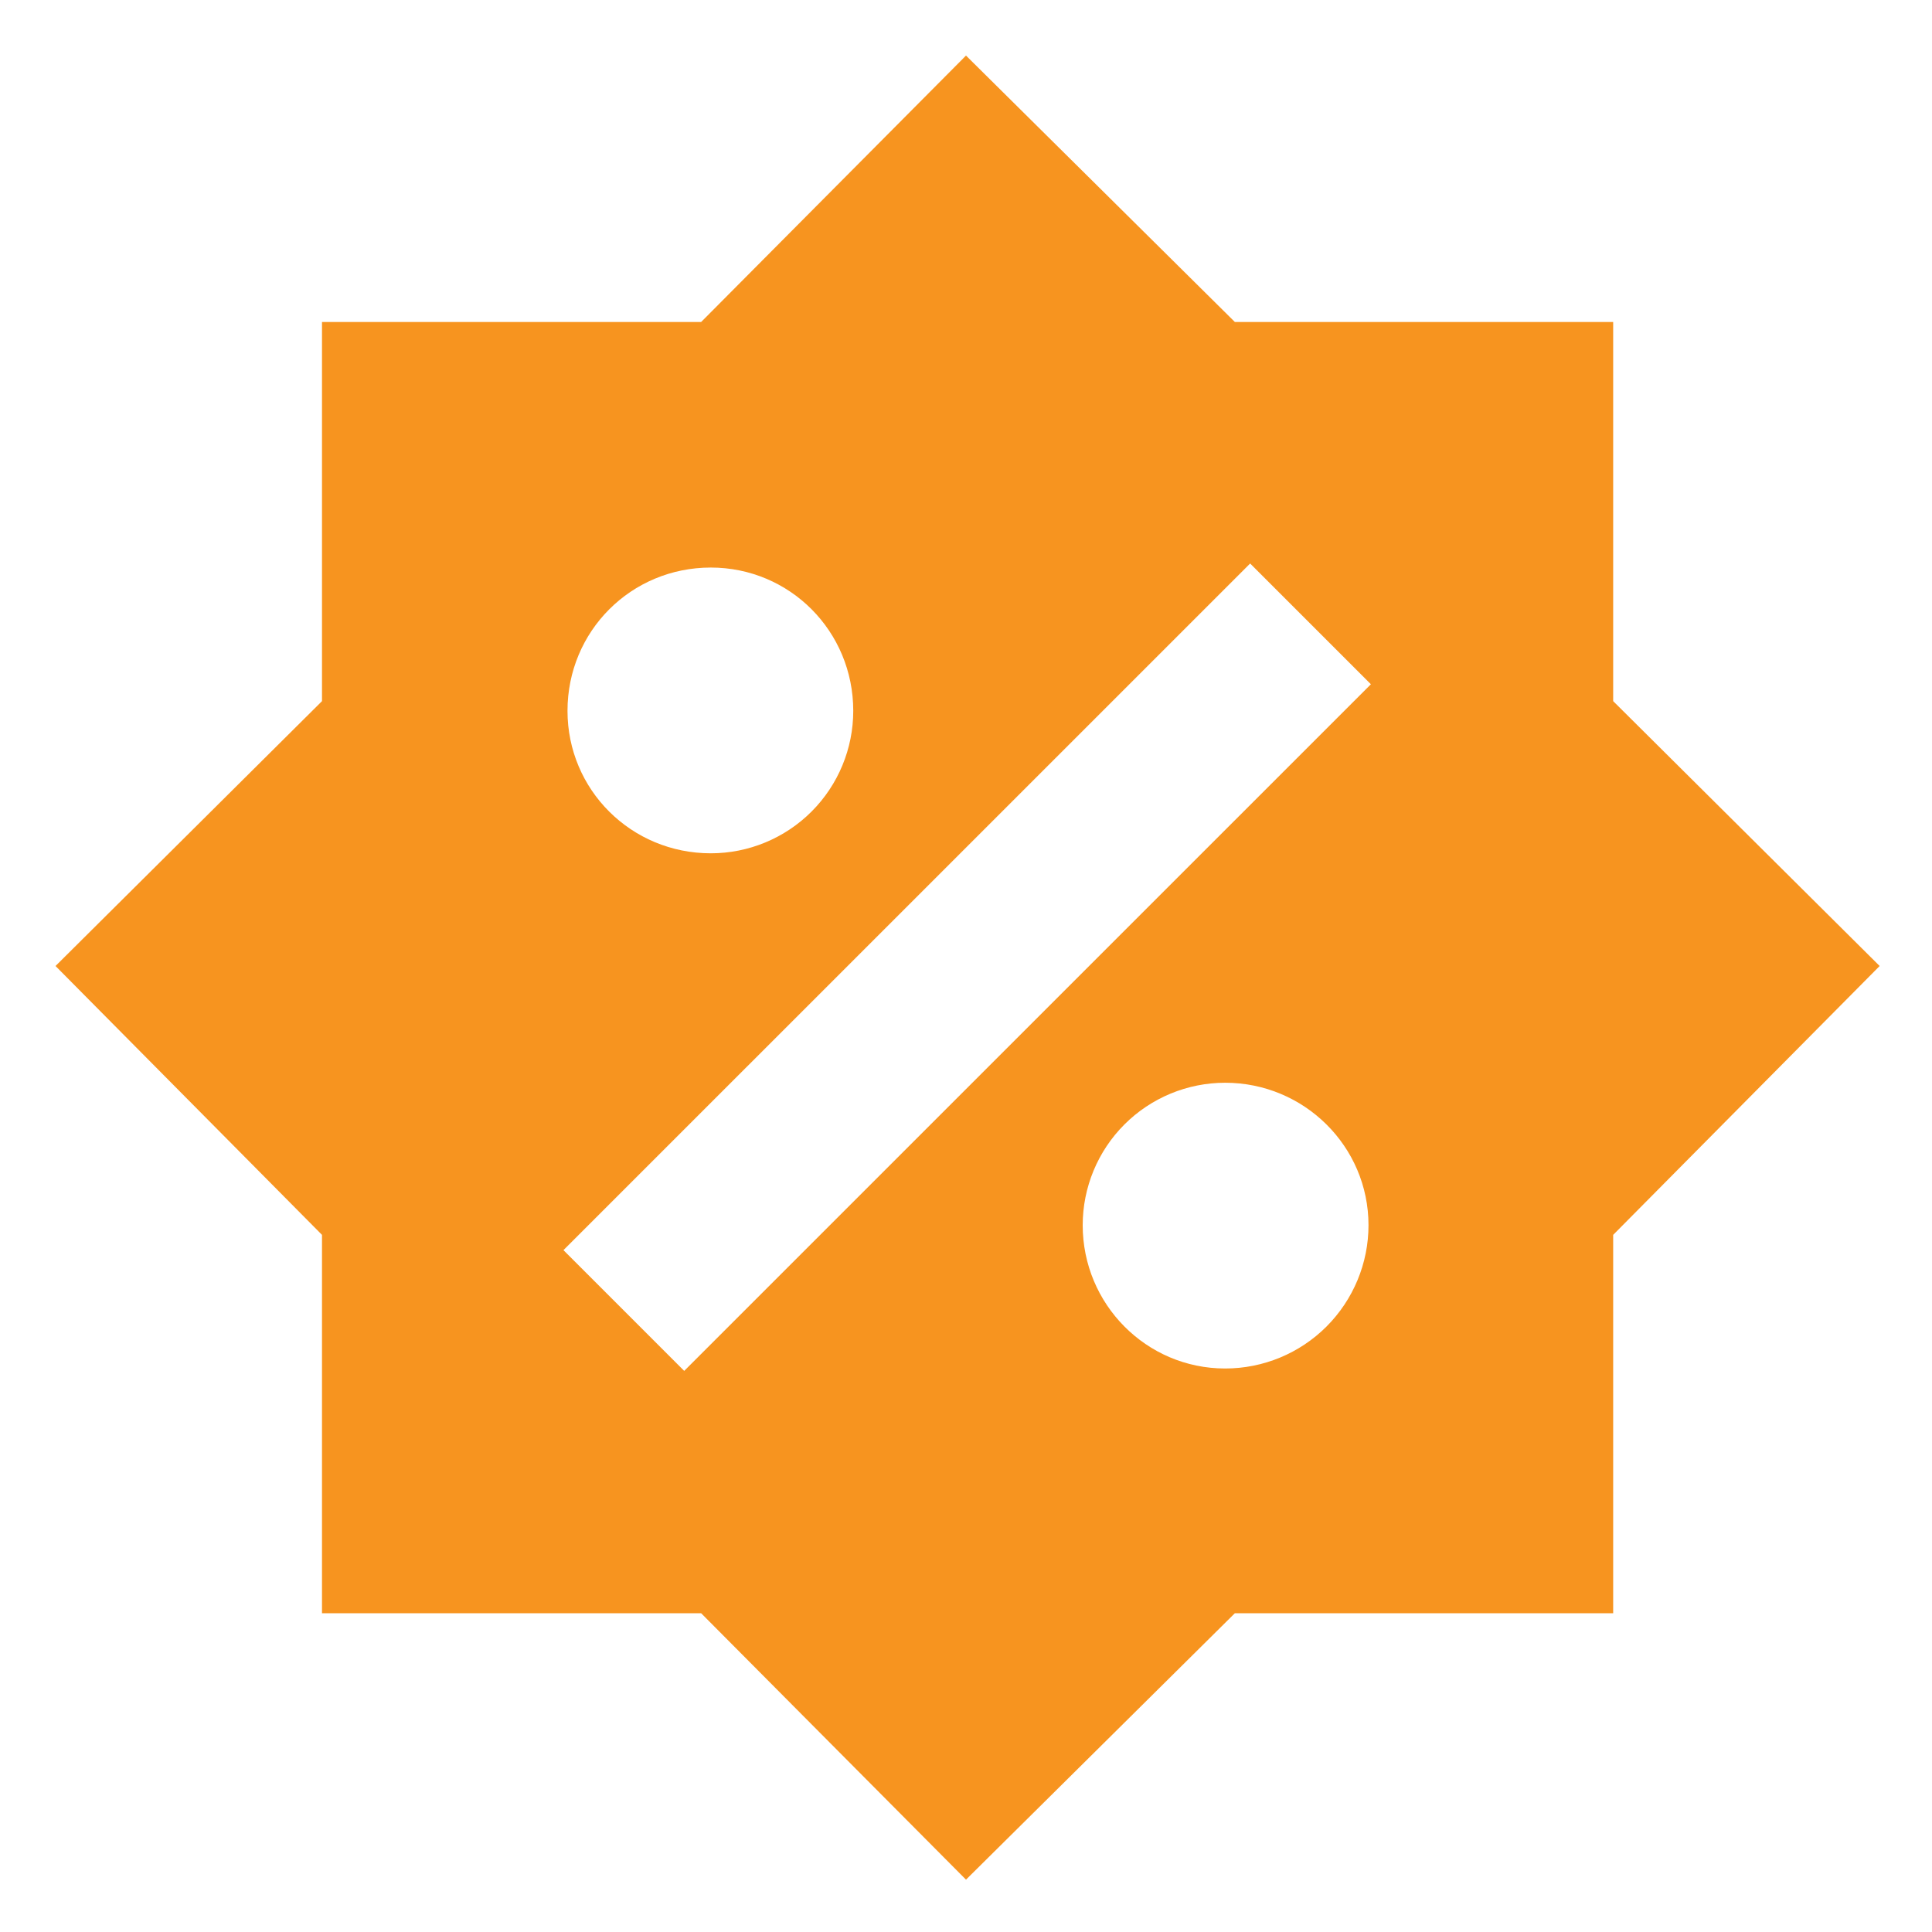 <svg width="42" height="42" viewBox="0 0 42 42" fill="none" xmlns="http://www.w3.org/2000/svg">
<path d="M35.069 15.242V7H26.845L21 1.208L15.242 7H7V15.242L1.207 21L7 26.845V35.07H15.242L21 40.862L26.845 35.07H35.069V26.845L40.862 21L35.069 15.242ZM15.452 12.338C17.167 12.338 18.549 13.72 18.549 15.453C18.549 16.274 18.223 17.062 17.642 17.643C17.061 18.224 16.273 18.55 15.452 18.55C13.72 18.55 12.337 17.168 12.337 15.453C12.337 13.72 13.72 12.338 15.452 12.338ZM26.634 29.75C24.919 29.75 23.537 28.35 23.537 26.635C23.537 25.814 23.863 25.026 24.444 24.445C25.025 23.864 25.813 23.538 26.634 23.538C28.349 23.538 29.75 24.92 29.75 26.635C29.75 27.461 29.421 28.253 28.837 28.838C28.253 29.422 27.461 29.75 26.634 29.75ZM14.874 29.802L12.249 27.177L27.177 12.25L29.802 14.875L14.874 29.802Z" fill="#F7941F"/>
</svg>
